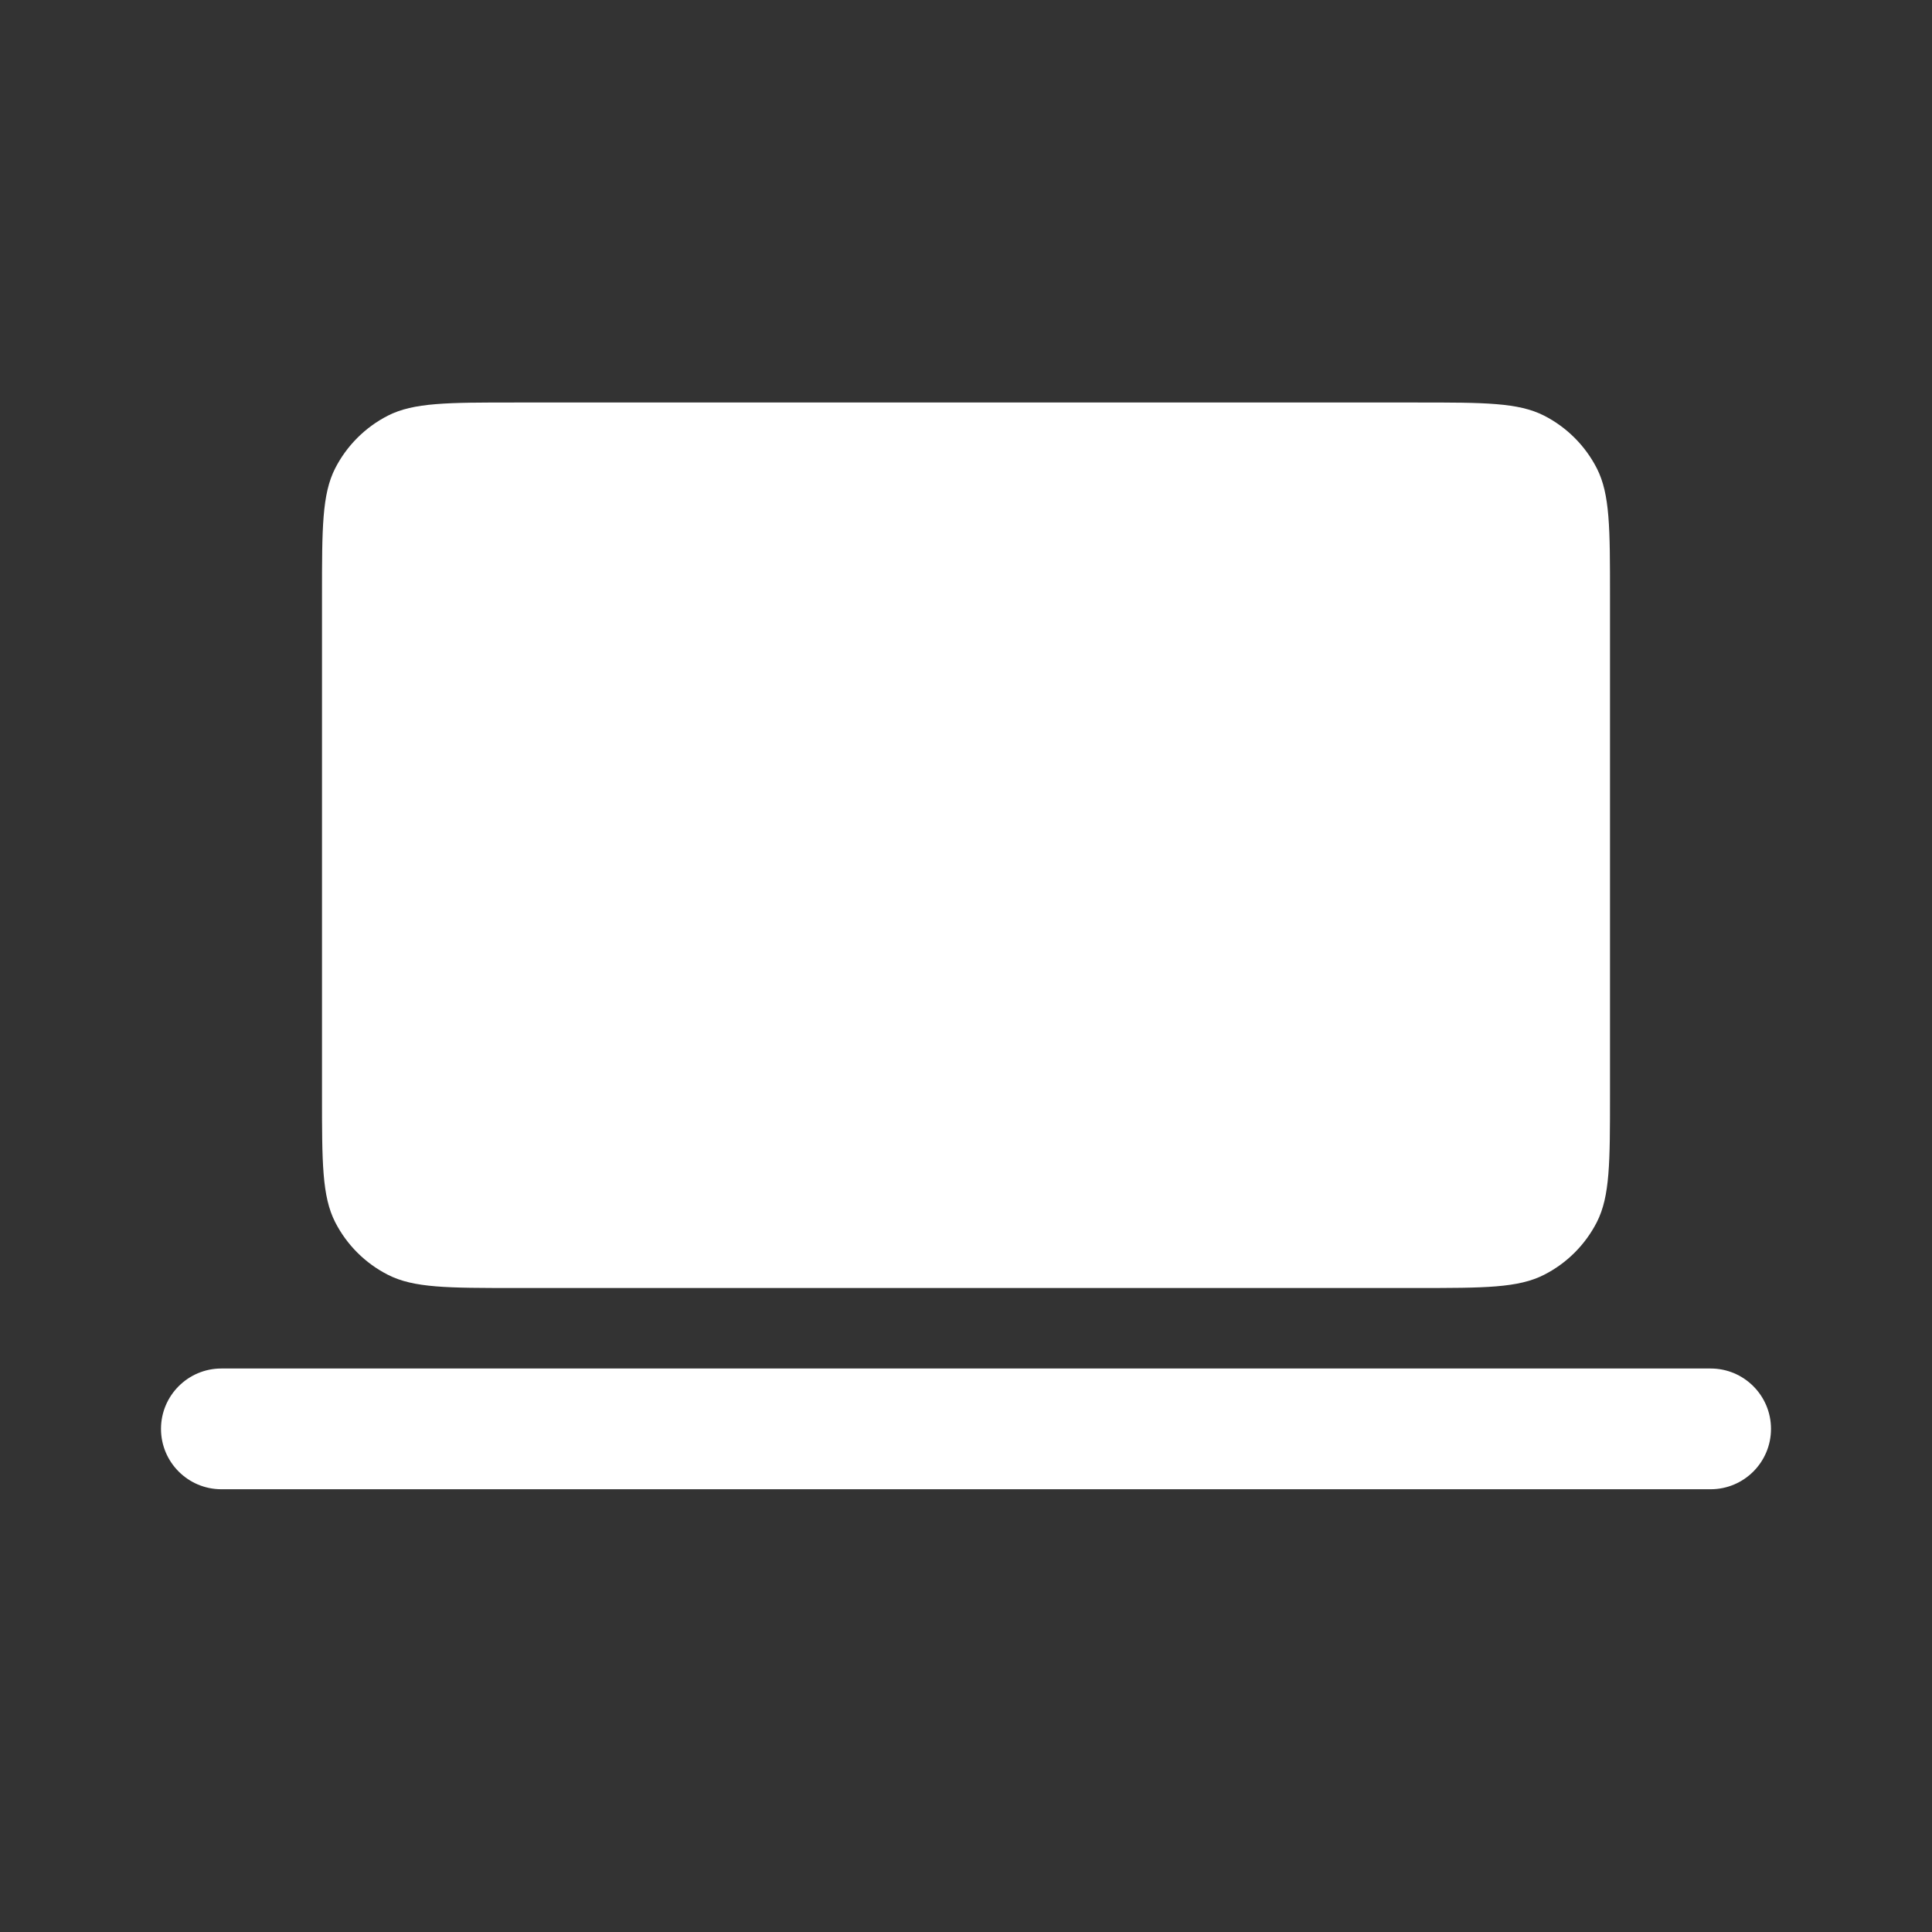 <svg width="24" height="24" viewBox="0 0 24 24" fill="none" xmlns="http://www.w3.org/2000/svg">
<rect x="0" y="0" width="24" height="24" fill="#333333" stroke="none"/>
<path d="M19.837 15.181C20 14.86 20 14.44 20 13.6V7.4C20 6.56 20 6.14 19.837 5.819C19.693 5.537 19.463 5.307 19.181 5.163C18.86 5 18.44 5 17.6 5H6.4C5.56 5 5.14 5 4.819 5.163C4.537 5.307 4.307 5.537 4.163 5.819C4 6.14 4 6.56 4 7.4V13.6C4 14.44 4 14.86 4.163 15.181C4.307 15.463 4.537 15.693 4.819 15.836C5.14 16 5.56 16 6.4 16H17.6C18.44 16 18.86 16 19.181 15.836C19.463 15.693 19.693 15.463 19.837 15.181Z" fill="white"/>
<path d="M2.75 17C2.336 17 2 17.336 2 17.75C2 18.164 2.336 18.5 2.75 18.5H21.25C21.664 18.5 22 18.164 22 17.75C22 17.336 21.664 17 21.25 17H2.75Z" fill="white"/>
</svg>
